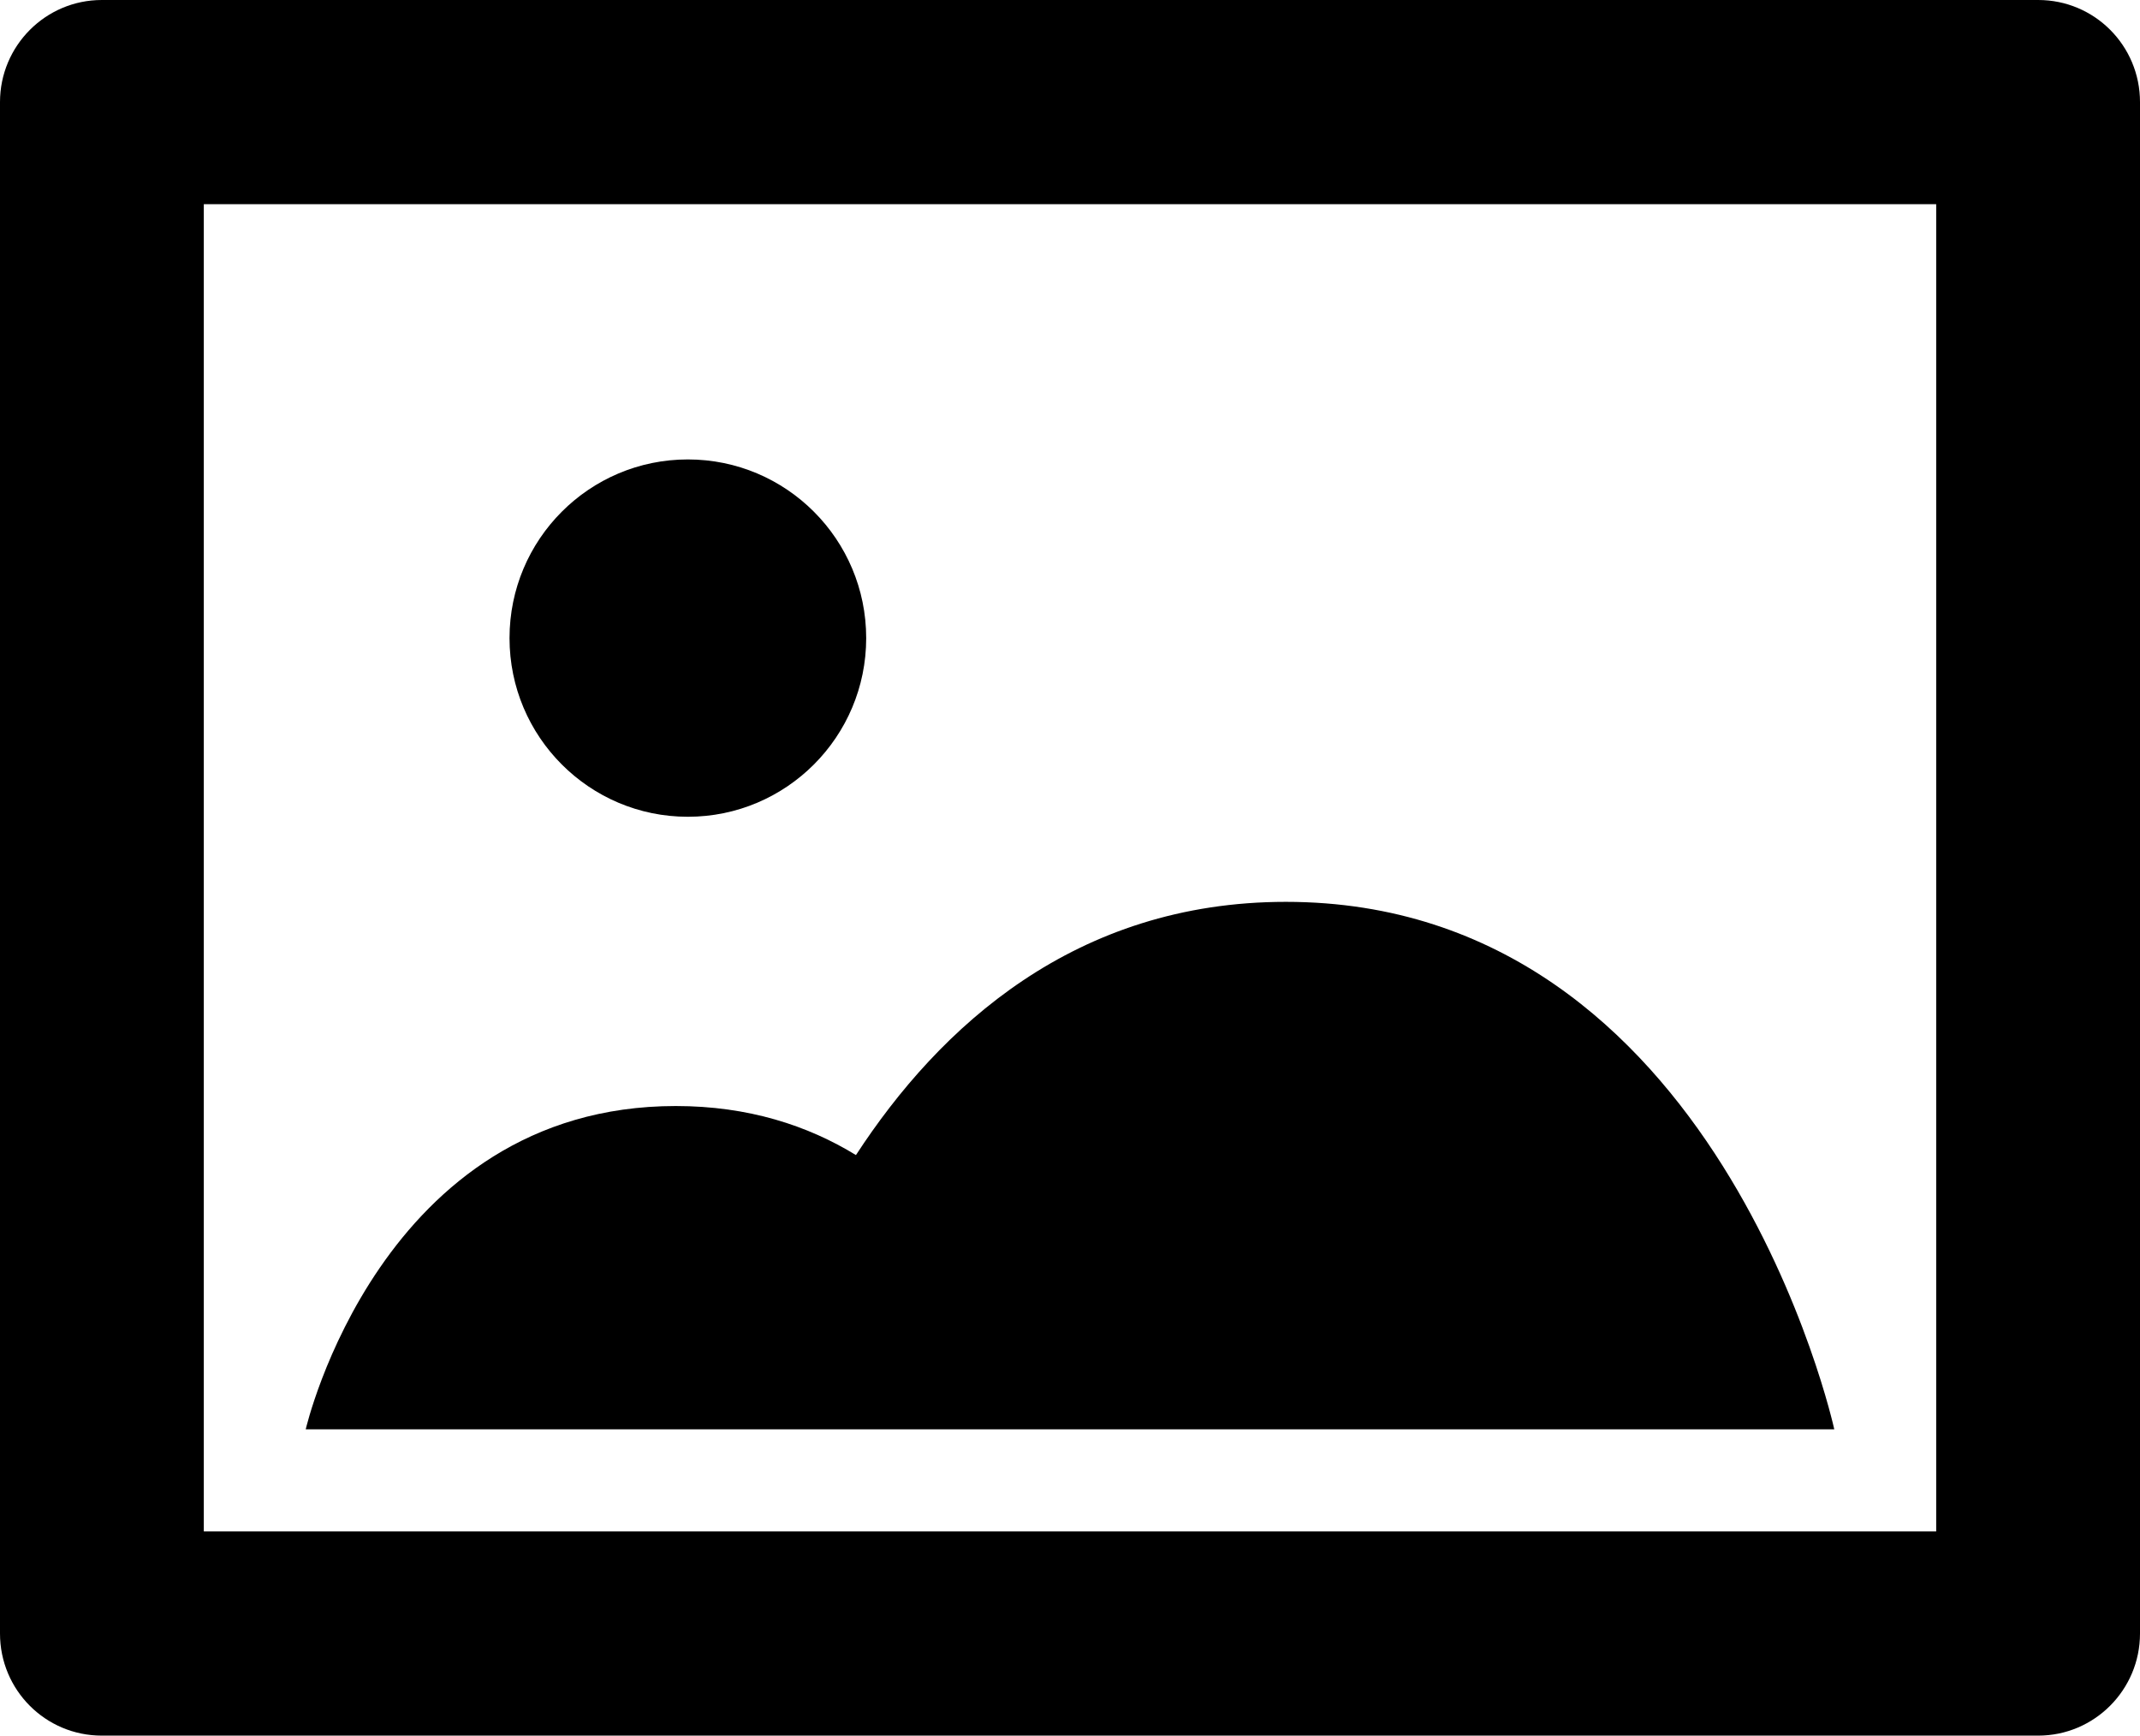 <?xml version="1.0" encoding="UTF-8" standalone="no"?>
<svg width="127px" height="103px" viewBox="0 0 127 103" version="1.1" xmlns="http://www.w3.org/2000/svg" xmlns:xlink="http://www.w3.org/1999/xlink" xmlns:sketch="http://www.bohemiancoding.com/sketch/ns">
    <!-- Generator: Sketch 3.3.3 (12081) - http://www.bohemiancoding.com/sketch -->
    <title>Picture</title>
    <desc>Created with Sketch.</desc>
    <defs></defs>
    <g id="Cardview" stroke="none" stroke-width="1" fill-rule="evenodd" sketch:type="MSPage">
        <path d="M0,6.059 C0,2.713 2.711,0 6.04,0 L120.96,0 C124.296,0 127,2.702 127,6.059 L127,96.941 C127,100.287 124.289,103 120.96,103 L6.04,103 C2.704,103 0,100.298 0,96.941 L0,6.059 Z M12.095,12.118 L114.905,12.118 L114.905,90.882 L12.095,90.882 L12.095,12.118 Z M50.797,68.547 C47.941,66.797 44.42,65.637 40.105,65.637 C22.558,65.637 18.143,84.824 18.143,84.824 L52.917,84.824 L108.857,84.824 C108.857,84.824 102.021,53.52 76.311,53.52 C63.799,53.52 55.756,60.935 50.797,68.547 L50.797,68.547 Z M40.821,48.471 C46.666,48.471 51.405,43.723 51.405,37.868 C51.405,32.012 46.666,27.265 40.821,27.265 C34.976,27.265 30.238,32.012 30.238,37.868 C30.238,43.723 34.976,48.471 40.821,48.471 Z" id="Picture" sketch:type="MSShapeGroup"></path>
    </g>
</svg>
